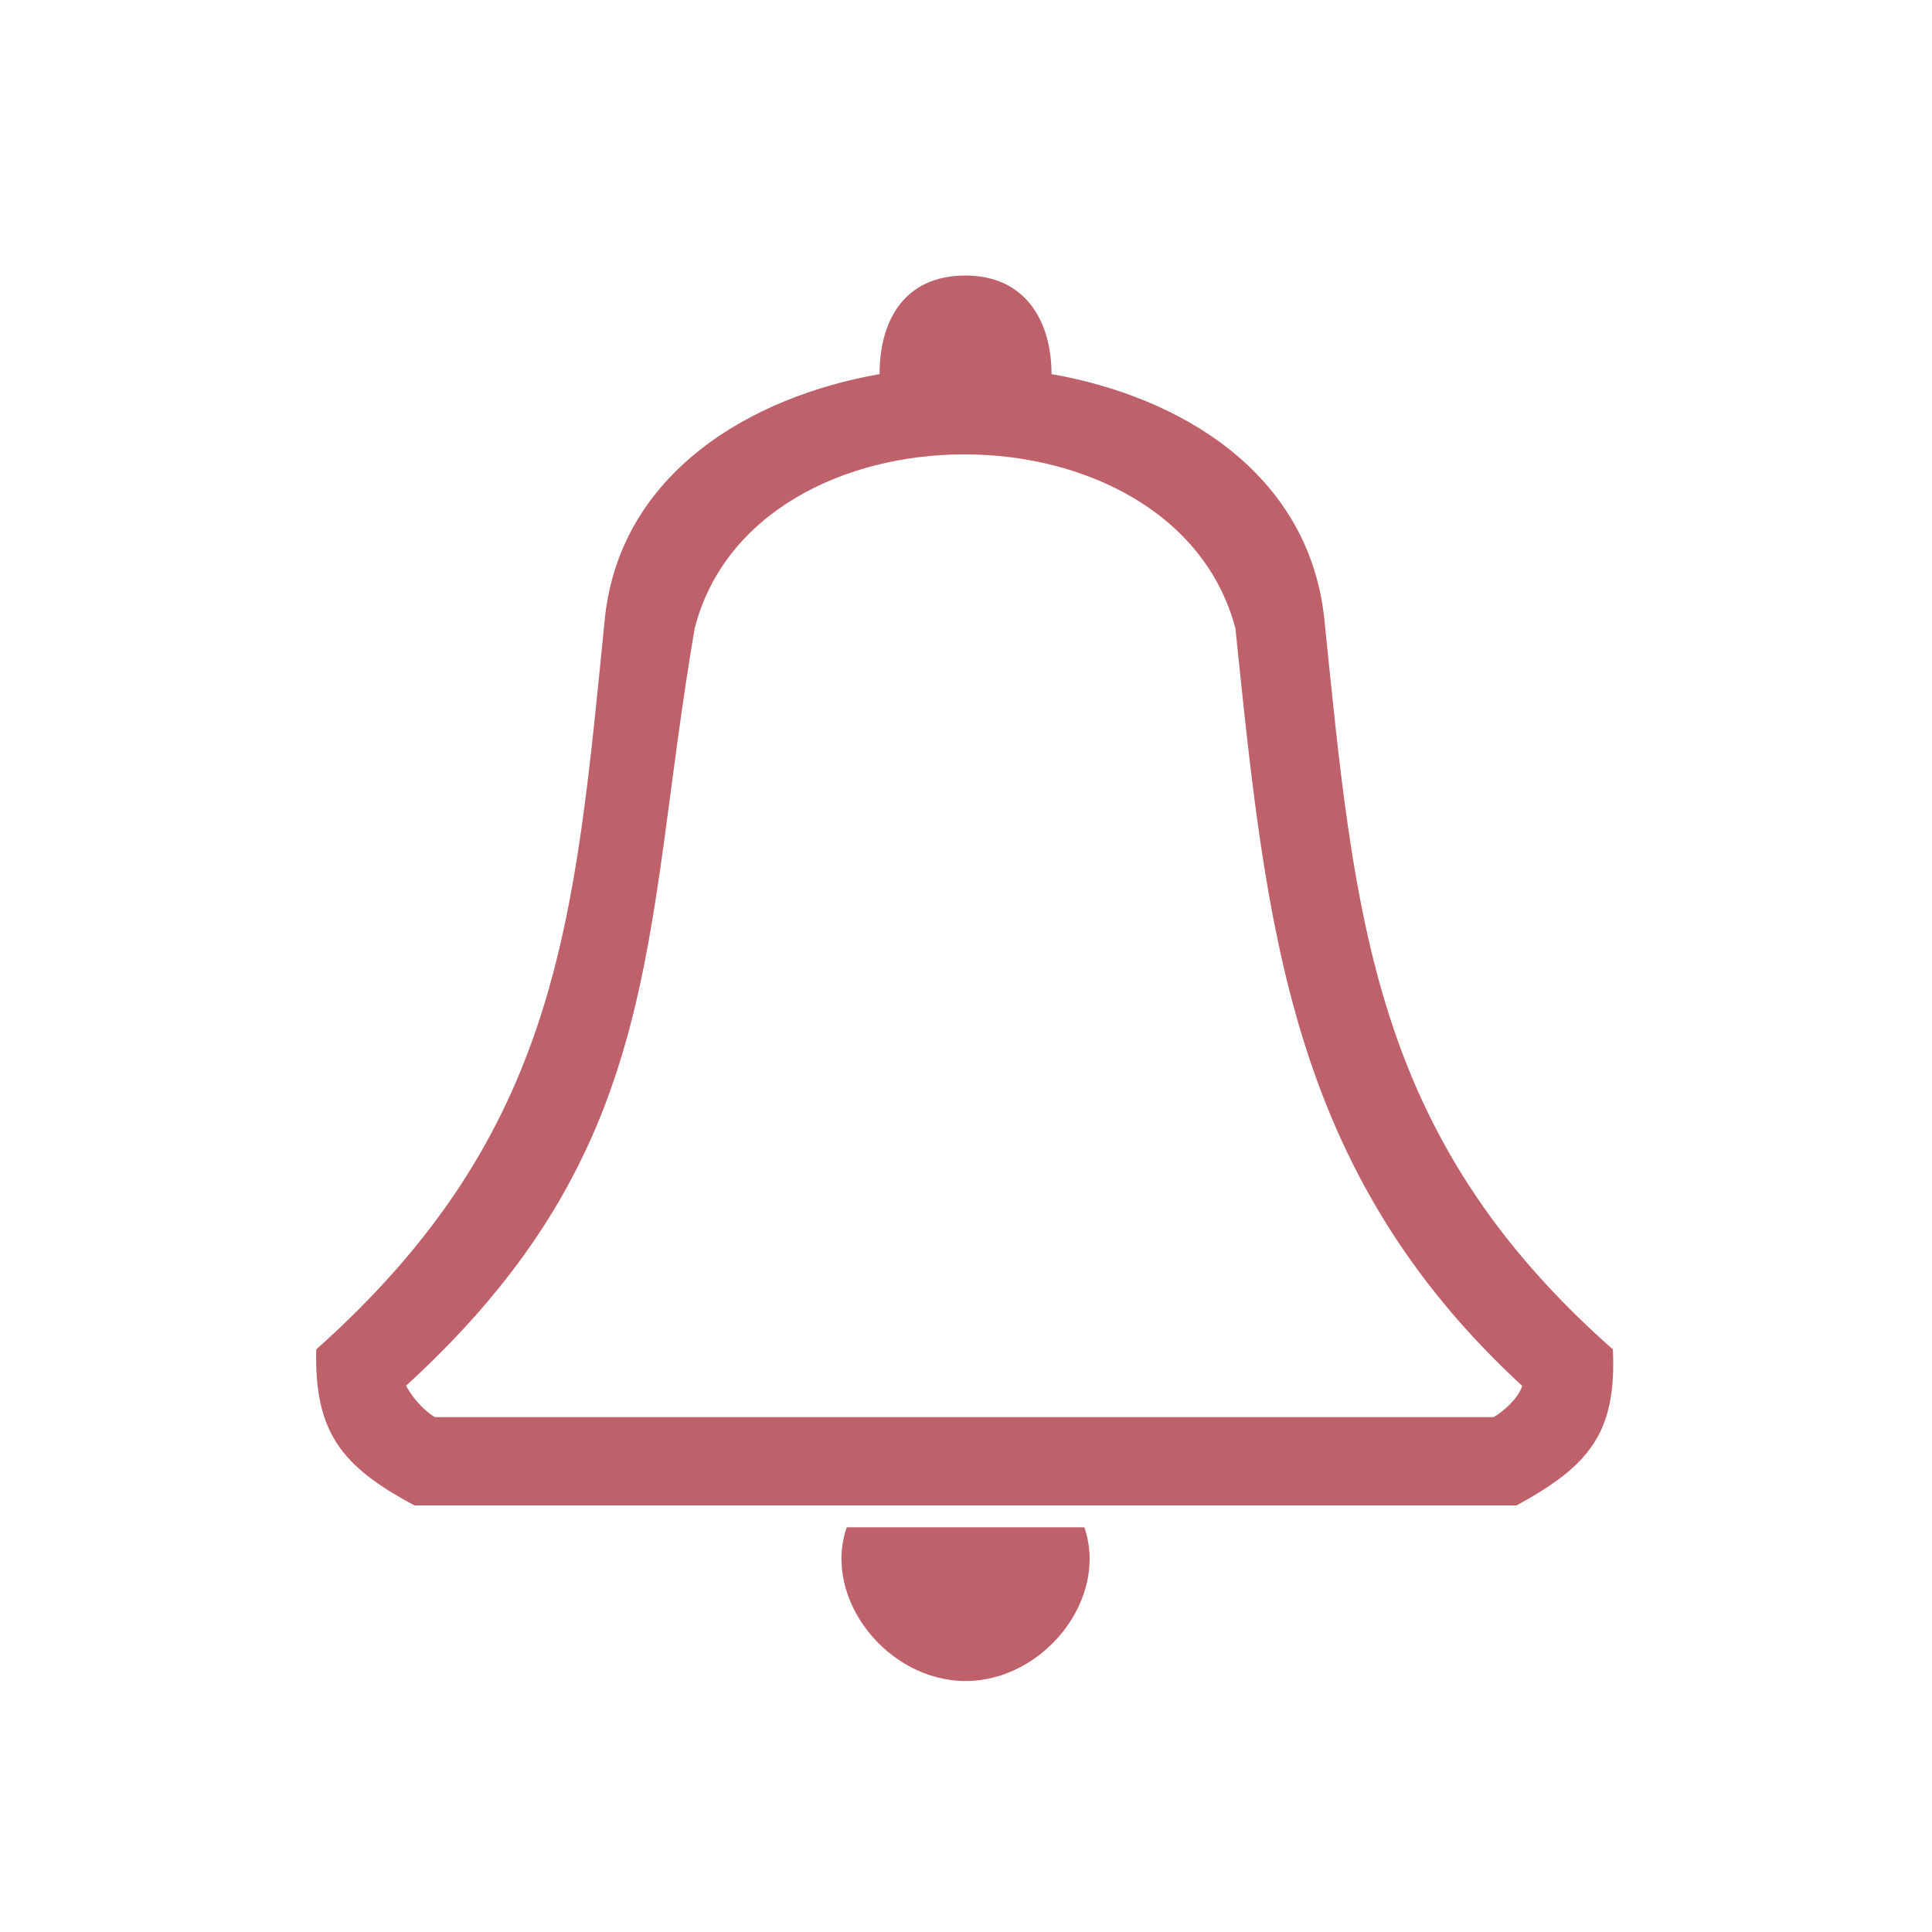 <?xml version="1.0" encoding="UTF-8" standalone="no"?>
<svg
   width="22"
   height="22"
   version="1.1"
   id="svg2"
   sodipodi:docname="notification-disabled.svg"
   inkscape:version="1.3.2 (091e20ef0f, 2023-11-25)"
   xmlns:inkscape="http://www.inkscape.org/namespaces/inkscape"
   xmlns:sodipodi="http://sodipodi.sourceforge.net/DTD/sodipodi-0.dtd"
   xmlns="http://www.w3.org/2000/svg"
   xmlns:svg="http://www.w3.org/2000/svg">
  <defs
     id="defs2" />
  <sodipodi:namedview
     id="namedview2"
     pagecolor="#ffffff"
     bordercolor="#999999"
     borderopacity="1"
     inkscape:showpageshadow="2"
     inkscape:pageopacity="0"
     inkscape:pagecheckerboard="0"
     inkscape:deskcolor="#d1d1d1"
     showgrid="true"
     inkscape:zoom="12.245804"
     inkscape:cx="11.350827"
     inkscape:cy="-2.5314794"
     inkscape:window-width="1920"
     inkscape:window-height="994"
     inkscape:window-x="0"
     inkscape:window-y="0"
     inkscape:window-maximized="1"
     inkscape:current-layer="svg2">
    <inkscape:grid
       id="grid1"
       units="px"
       originx="3.6766506e-09"
       originy="-32"
       spacingx="1"
       spacingy="1"
       empcolor="#0099e5"
       empopacity="0.302"
       color="#0099e5"
       opacity="0.149"
       empspacing="5"
       dotted="false"
       gridanglex="30"
       gridanglez="30"
       visible="true" />
  </sodipodi:namedview>
  <style
     type="text/css"
     id="current-color-scheme">.ColorScheme-Text { color:#ffffff; }
.ColorScheme-ButtonFocus { color:#3daee9; }
.ColorScheme-NegativeText { color: #da4453; }
</style>
  <g
     id="22-22-notifications-disabled-3"
     transform="matrix(3.78,0,0,3.78,-0.039,-1100.528)">
    <rect
       ry="1.2988282e-06"
       y="291.181"
       x="0.01"
       height="5.821"
       width="5.821"
       id="rect1383"
       style="opacity:0.003;fill:#ff1f1f;fill-opacity:1;stroke:none;stroke-width:0.108;stroke-miterlimit:4;stroke-dasharray:none;stroke-opacity:1"
       rx="1.2988282e-06" />
    <path
       d="m 2.919,291.975 c 0.179,0 0.259,0.136 0.259,0.297 0.389,0.068 0.771,0.297 0.821,0.73 0.093,0.909 0.142,1.565 0.87,2.208 0.012,0.254 -0.074,0.352 -0.29,0.47 H 1.259 c -0.222,-0.118 -0.302,-0.223 -0.296,-0.47 0.734,-0.655 0.778,-1.286 0.87,-2.208 0.049,-0.433 0.438,-0.662 0.827,-0.73 0,-0.161 0.074,-0.297 0.259,-0.297 z m -1.685,3.345 c 0.019,0.037 0.056,0.076 0.086,0.094 h 3.19 c 0.031,-0.018 0.074,-0.057 0.086,-0.094 -0.704,-0.649 -0.771,-1.385 -0.864,-2.282 -0.185,-0.699 -1.45,-0.699 -1.629,0 -0.16,0.934 -0.086,1.565 -0.87,2.282 z"
       fill-rule="evenodd"
       id="path67-3-7"
       style="fill:#bf616a;fill-opacity:1;stroke-width:0.008"
       sodipodi:nodetypes="sccccccccsscccccccc" />
    <path
       d="m 3.277,295.746 c 0.074,0.216 -0.123,0.463 -0.358,0.463 -0.234,0 -0.432,-0.247 -0.358,-0.463 z"
       fill-rule="evenodd"
       id="path69-6-5"
       style="fill:#bf616a;fill-opacity:1;stroke-width:0.008" />
  </g>
</svg>
